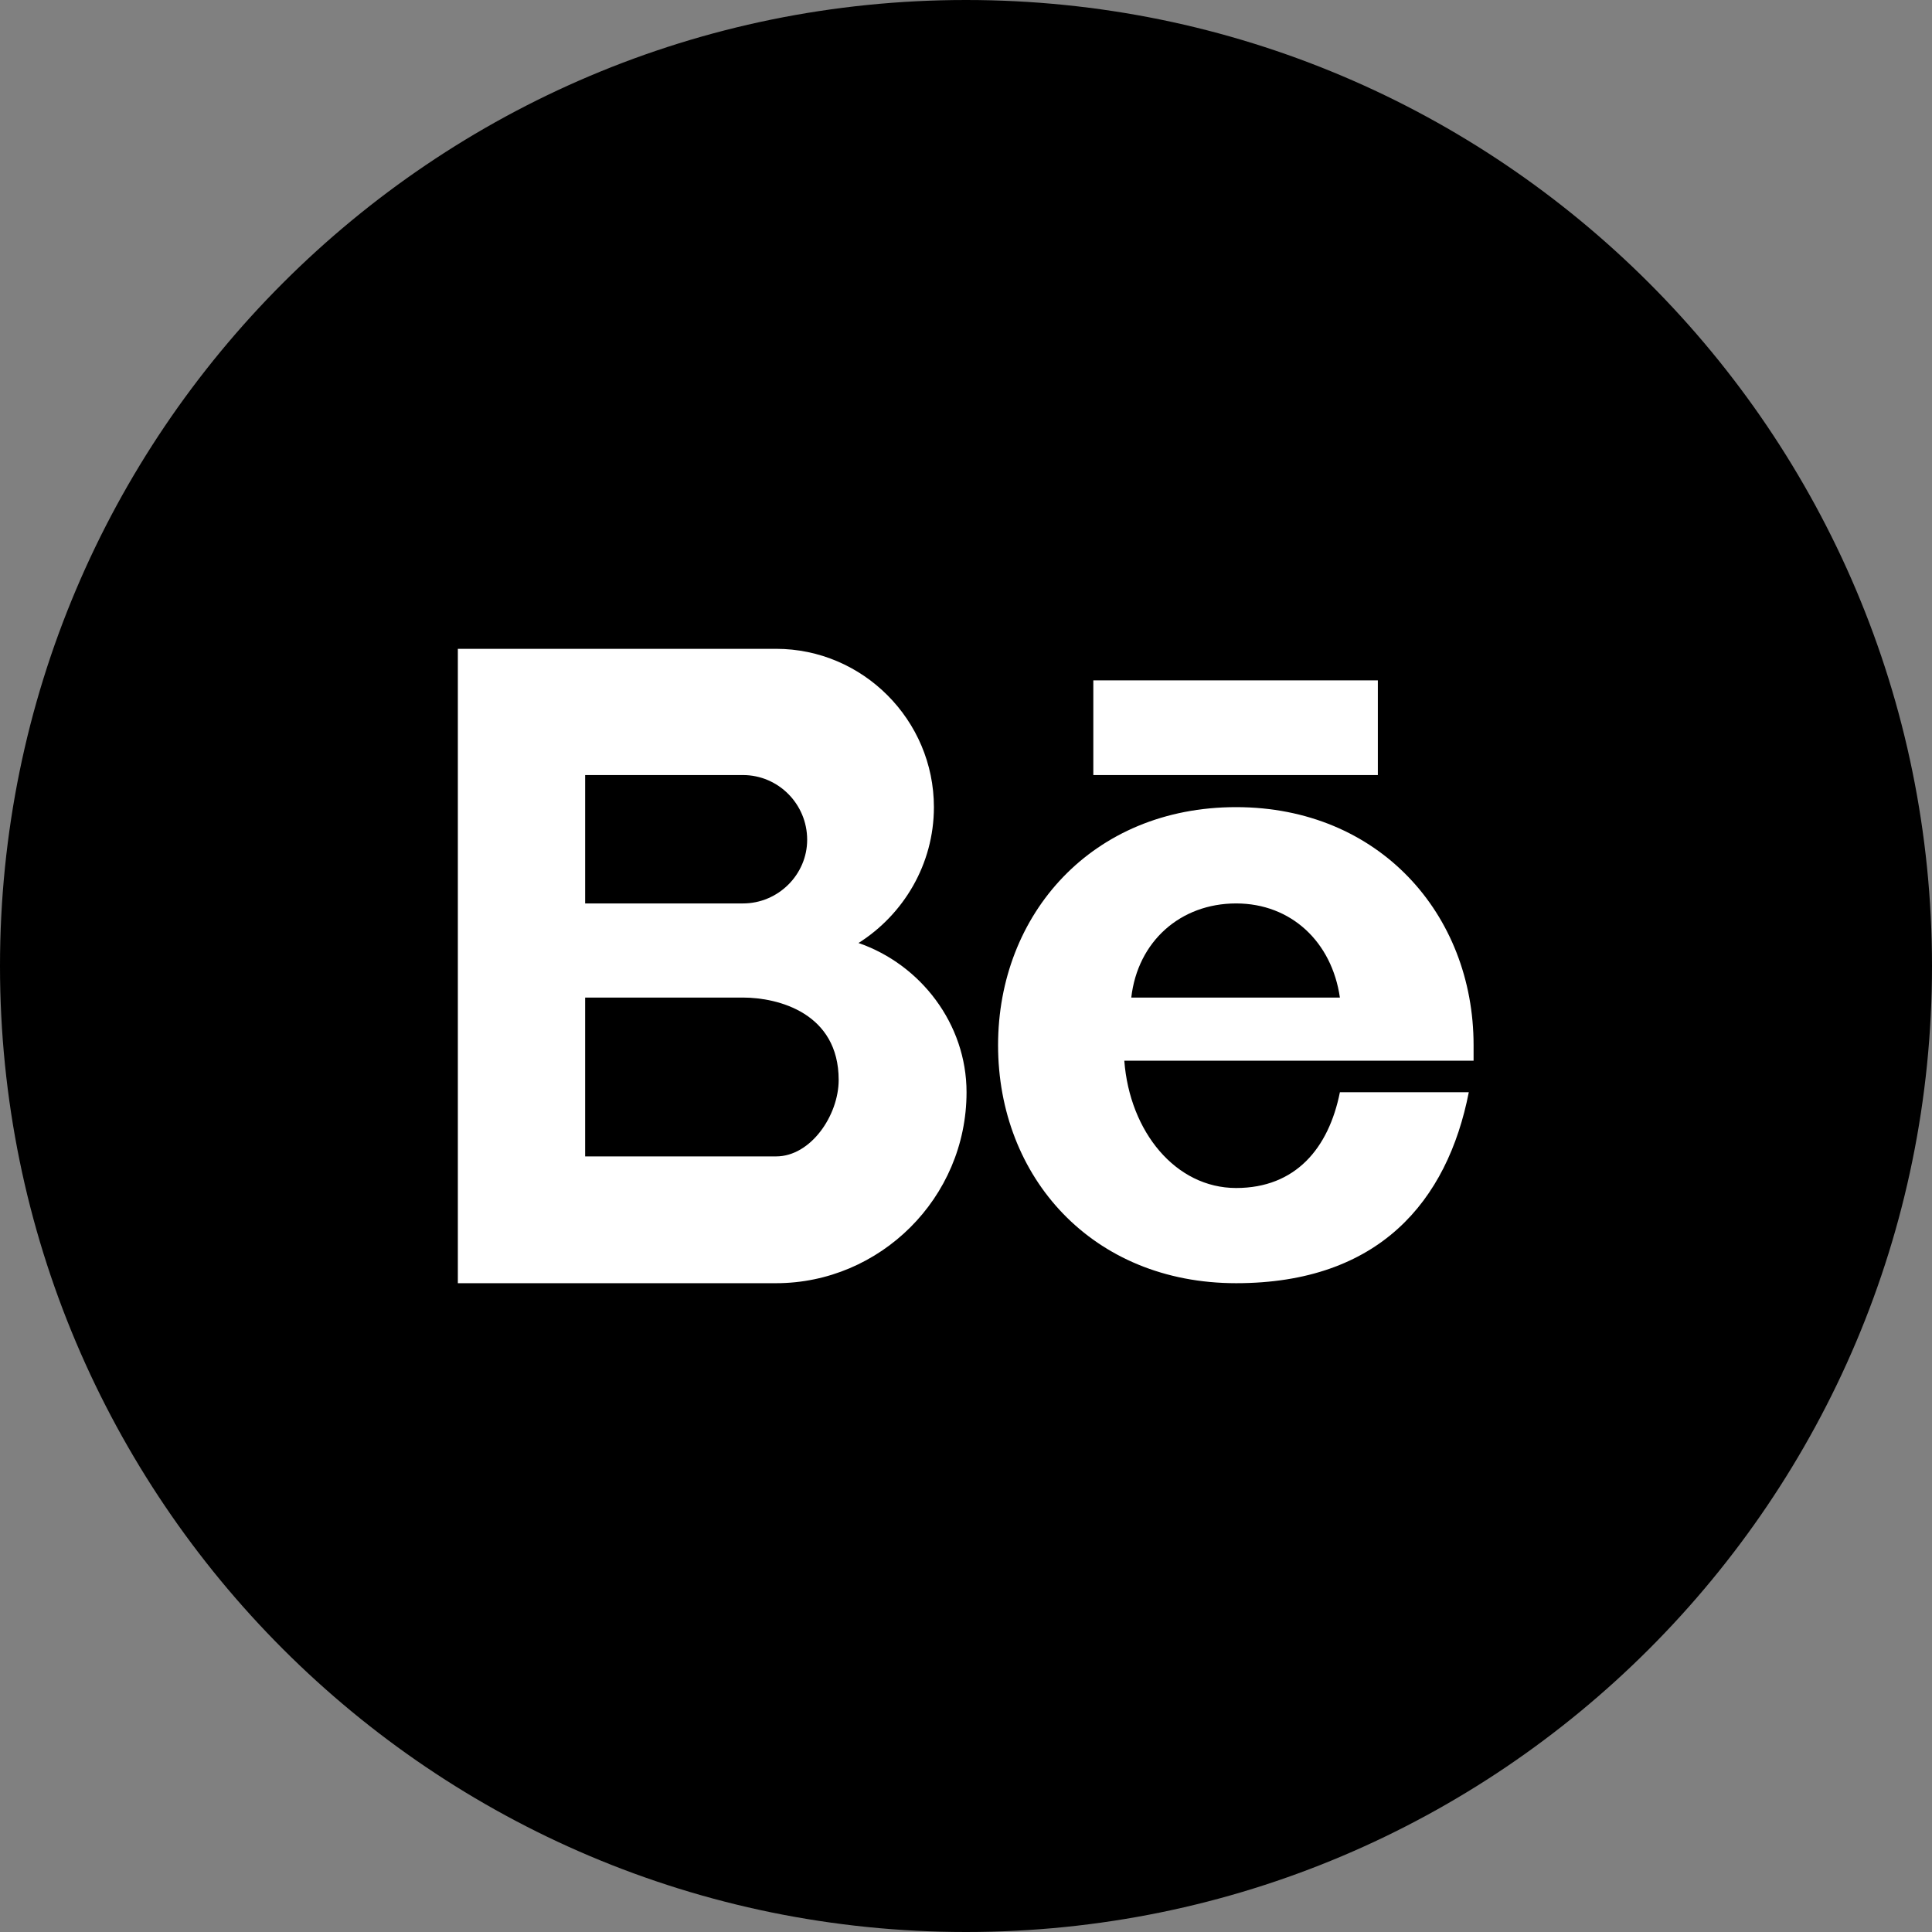 <?xml version="1.0" ?><!DOCTYPE svg  PUBLIC '-//W3C//DTD SVG 1.1//EN'  'http://www.w3.org/Graphics/SVG/1.1/DTD/svg11.dtd'><svg enable-background="new 0 0 512 512" height="512px" id="Layer_1" version="1.1" viewBox="0 0 512 512" width="512px" xml:space="preserve" xmlns="http://www.w3.org/2000/svg" xmlns:xlink="http://www.w3.org/1999/xlink"><rect x="0" y="0" width="512" height="512" fill="#808080" stroke="none"/><g><path d="M437.012,74.992C390.66,28.641,326.733,0,255.997,0S121.334,28.641,74.982,74.992C28.636,121.338,0,185.269,0,256.005   c0,70.726,28.636,134.657,74.982,181.013C121.334,483.364,185.261,512,255.997,512s134.663-28.636,181.015-74.982   C483.358,390.662,512,326.73,512,256.005C512,185.269,483.358,121.338,437.012,74.992z"/><path clip-rule="evenodd" d="M155.069,264.365h41.823c9.351,0,25.364,4.109,25.364,21.83   c0,9.355-7.366,20.266-16.58,20.266h-50.607V264.365z M289.742,180.306h75.402v25.092h-75.402V180.306z M355.087,264.365h-55.288   c1.702-14.883,13.036-24.945,27.783-24.945C342.183,239.42,352.957,249.628,355.087,264.365L355.087,264.365z M297.951,281.097   h92.563c0-1.288,0-2.843,0-4.109c0-34.735-25.087-63.088-62.932-63.088c-38.128,0-63.083,28.353-63.083,63.088   c0,34.997,24.955,63.072,63.083,63.072c37.845,0,55.995-21.685,61.664-50.607h-34.159c-2.979,14.884-11.773,25.38-27.505,25.38   C311.567,314.832,299.375,299.943,297.951,281.097L297.951,281.097z M256.144,289.452c0-18.135-12.197-33.876-28.631-39.546   c11.895-7.517,19.982-20.835,19.982-36.007c0-23.102-18.856-41.954-41.818-41.954h-84.343V340.06h84.343   C233.178,340.06,256.144,317.512,256.144,289.452L256.144,289.452z M196.893,239.42h-41.823v-34.022h41.823   c9.351,0,17.014,7.664,17.014,17.15C213.906,231.767,206.243,239.42,196.893,239.42L196.893,239.42z" fill="#FFFFFF" fill-rule="evenodd"/></g></svg>
